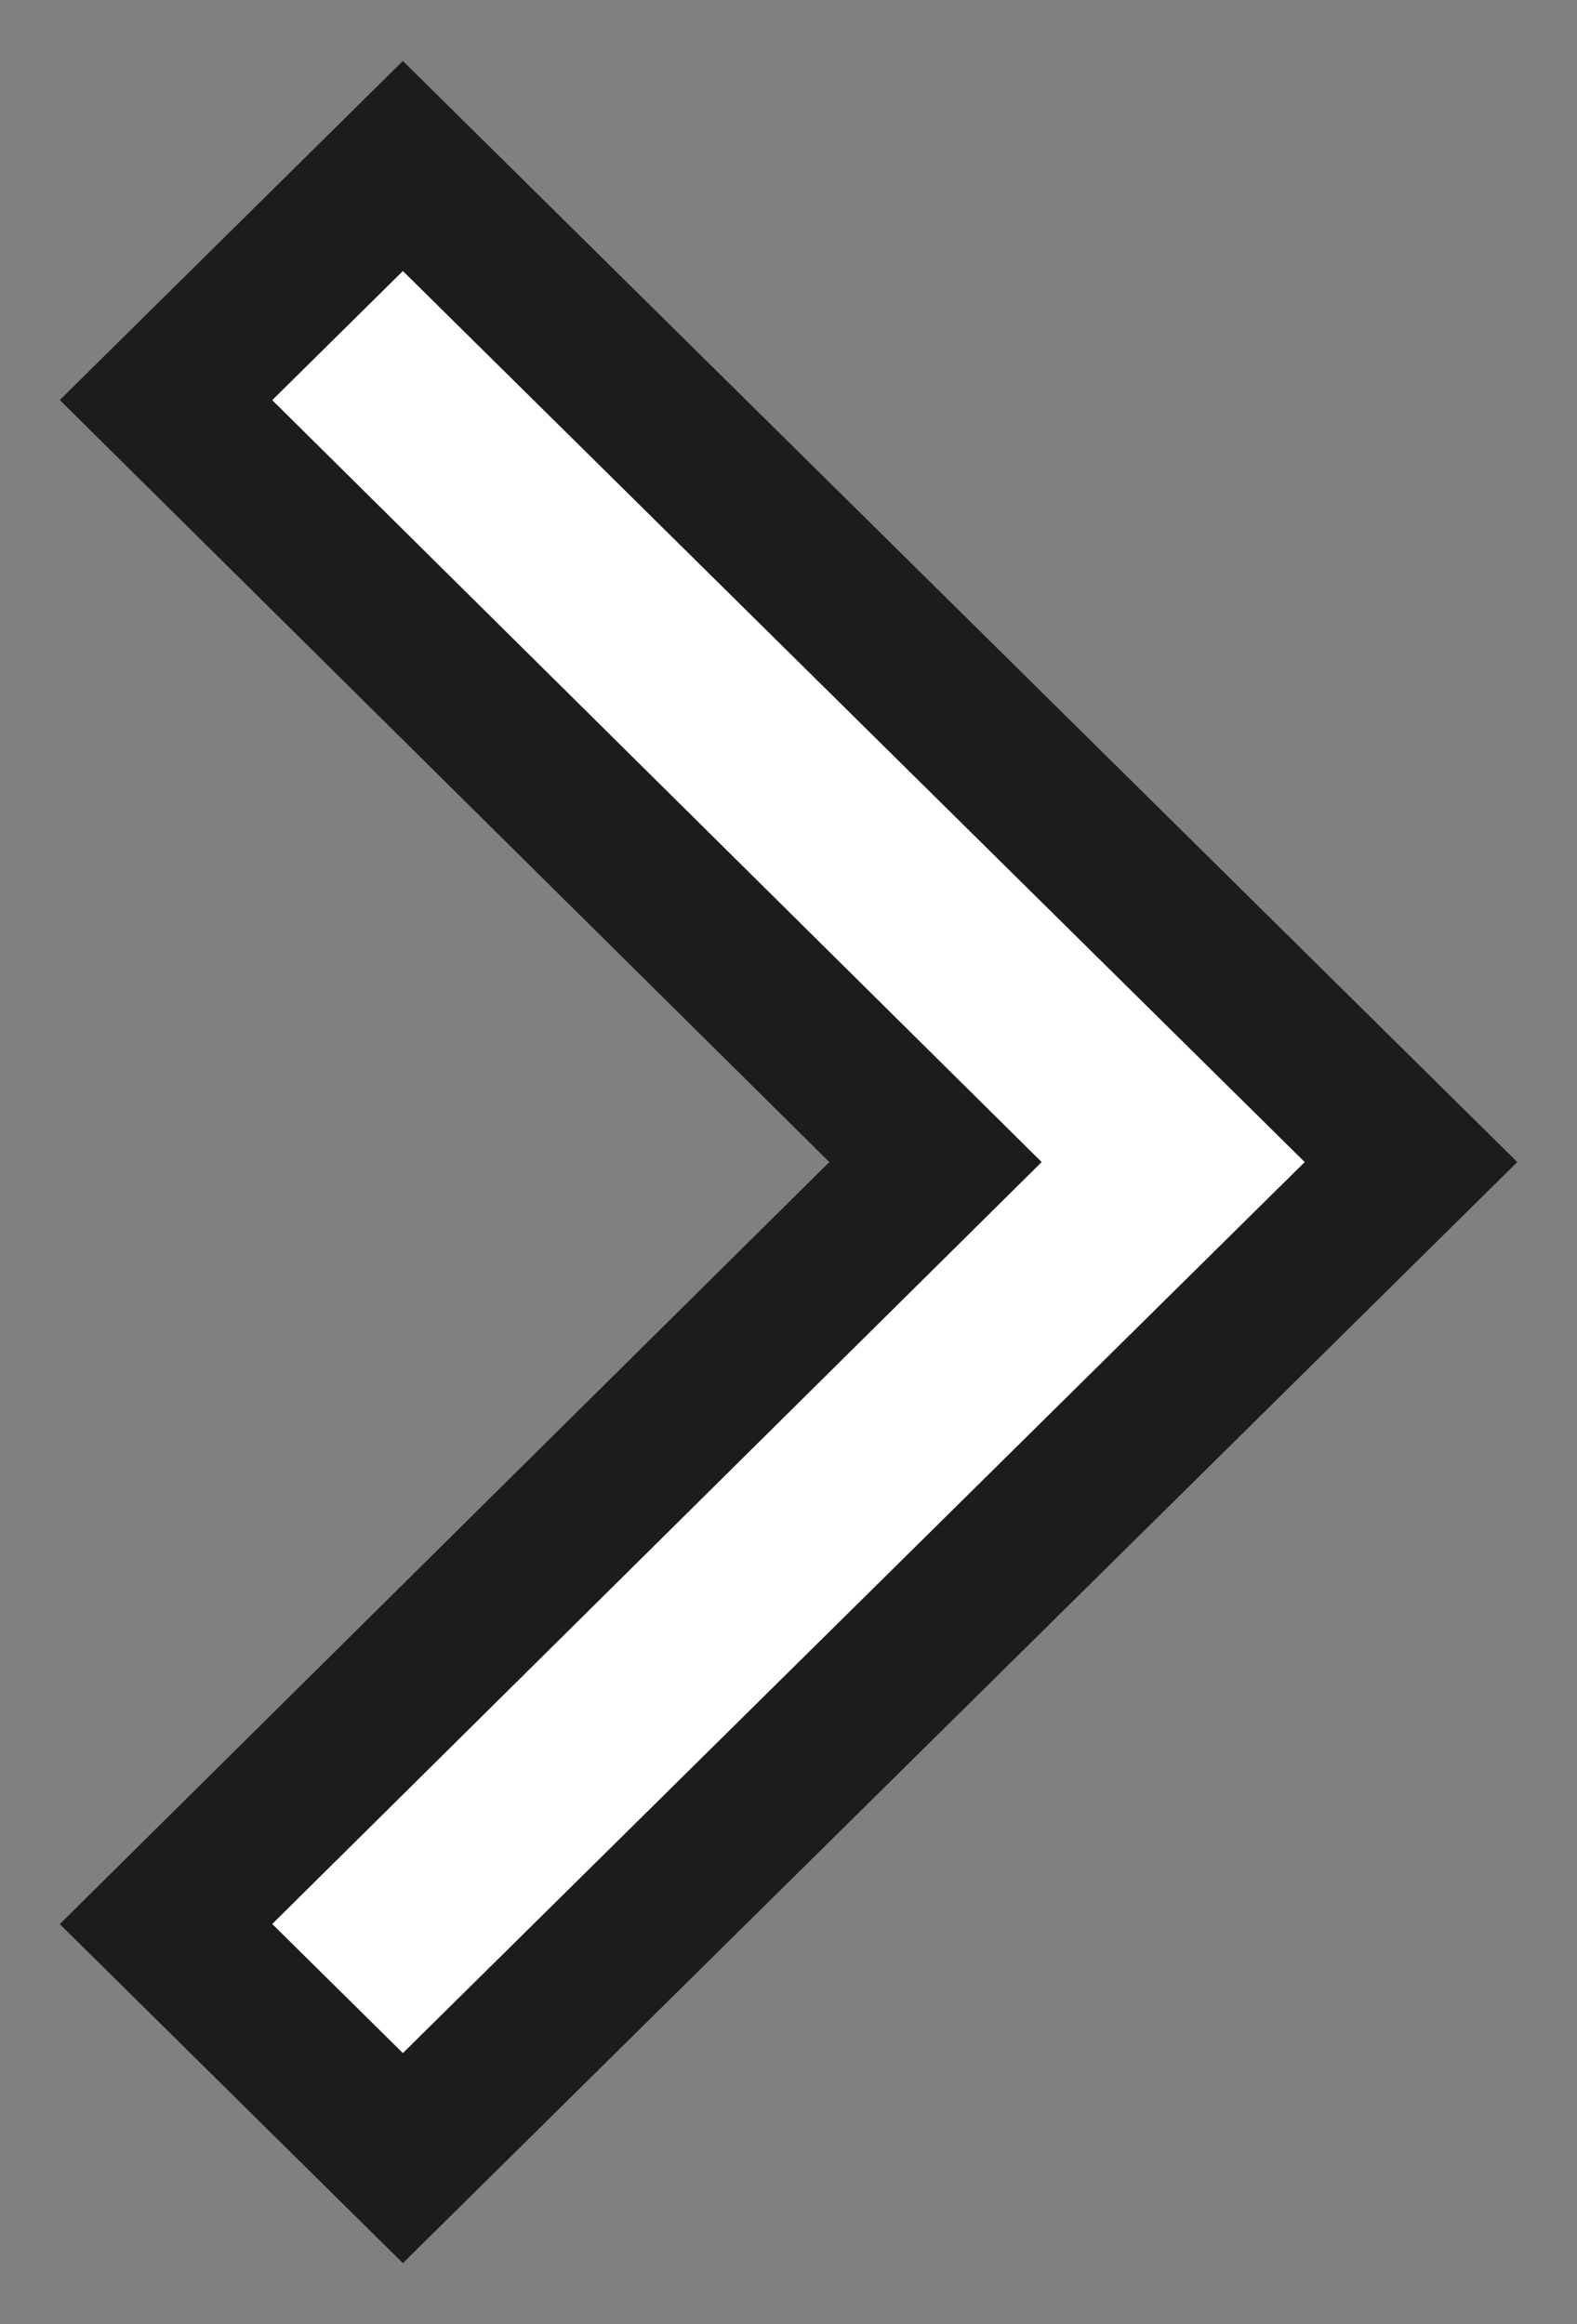 <svg width="19" height="28" viewBox="0 0 19 28" fill="none" xmlns="http://www.w3.org/2000/svg">
<rect x="0" y="0" width="19" height="28" fill="#808080" stroke="none"/>
<path d="M2 23.18L11.271 14L2 4.82L4.854 2L17 14L4.854 26L2 23.18Z" fill="white" stroke="#1C1C1C" stroke-width="1.8"/>
</svg>
